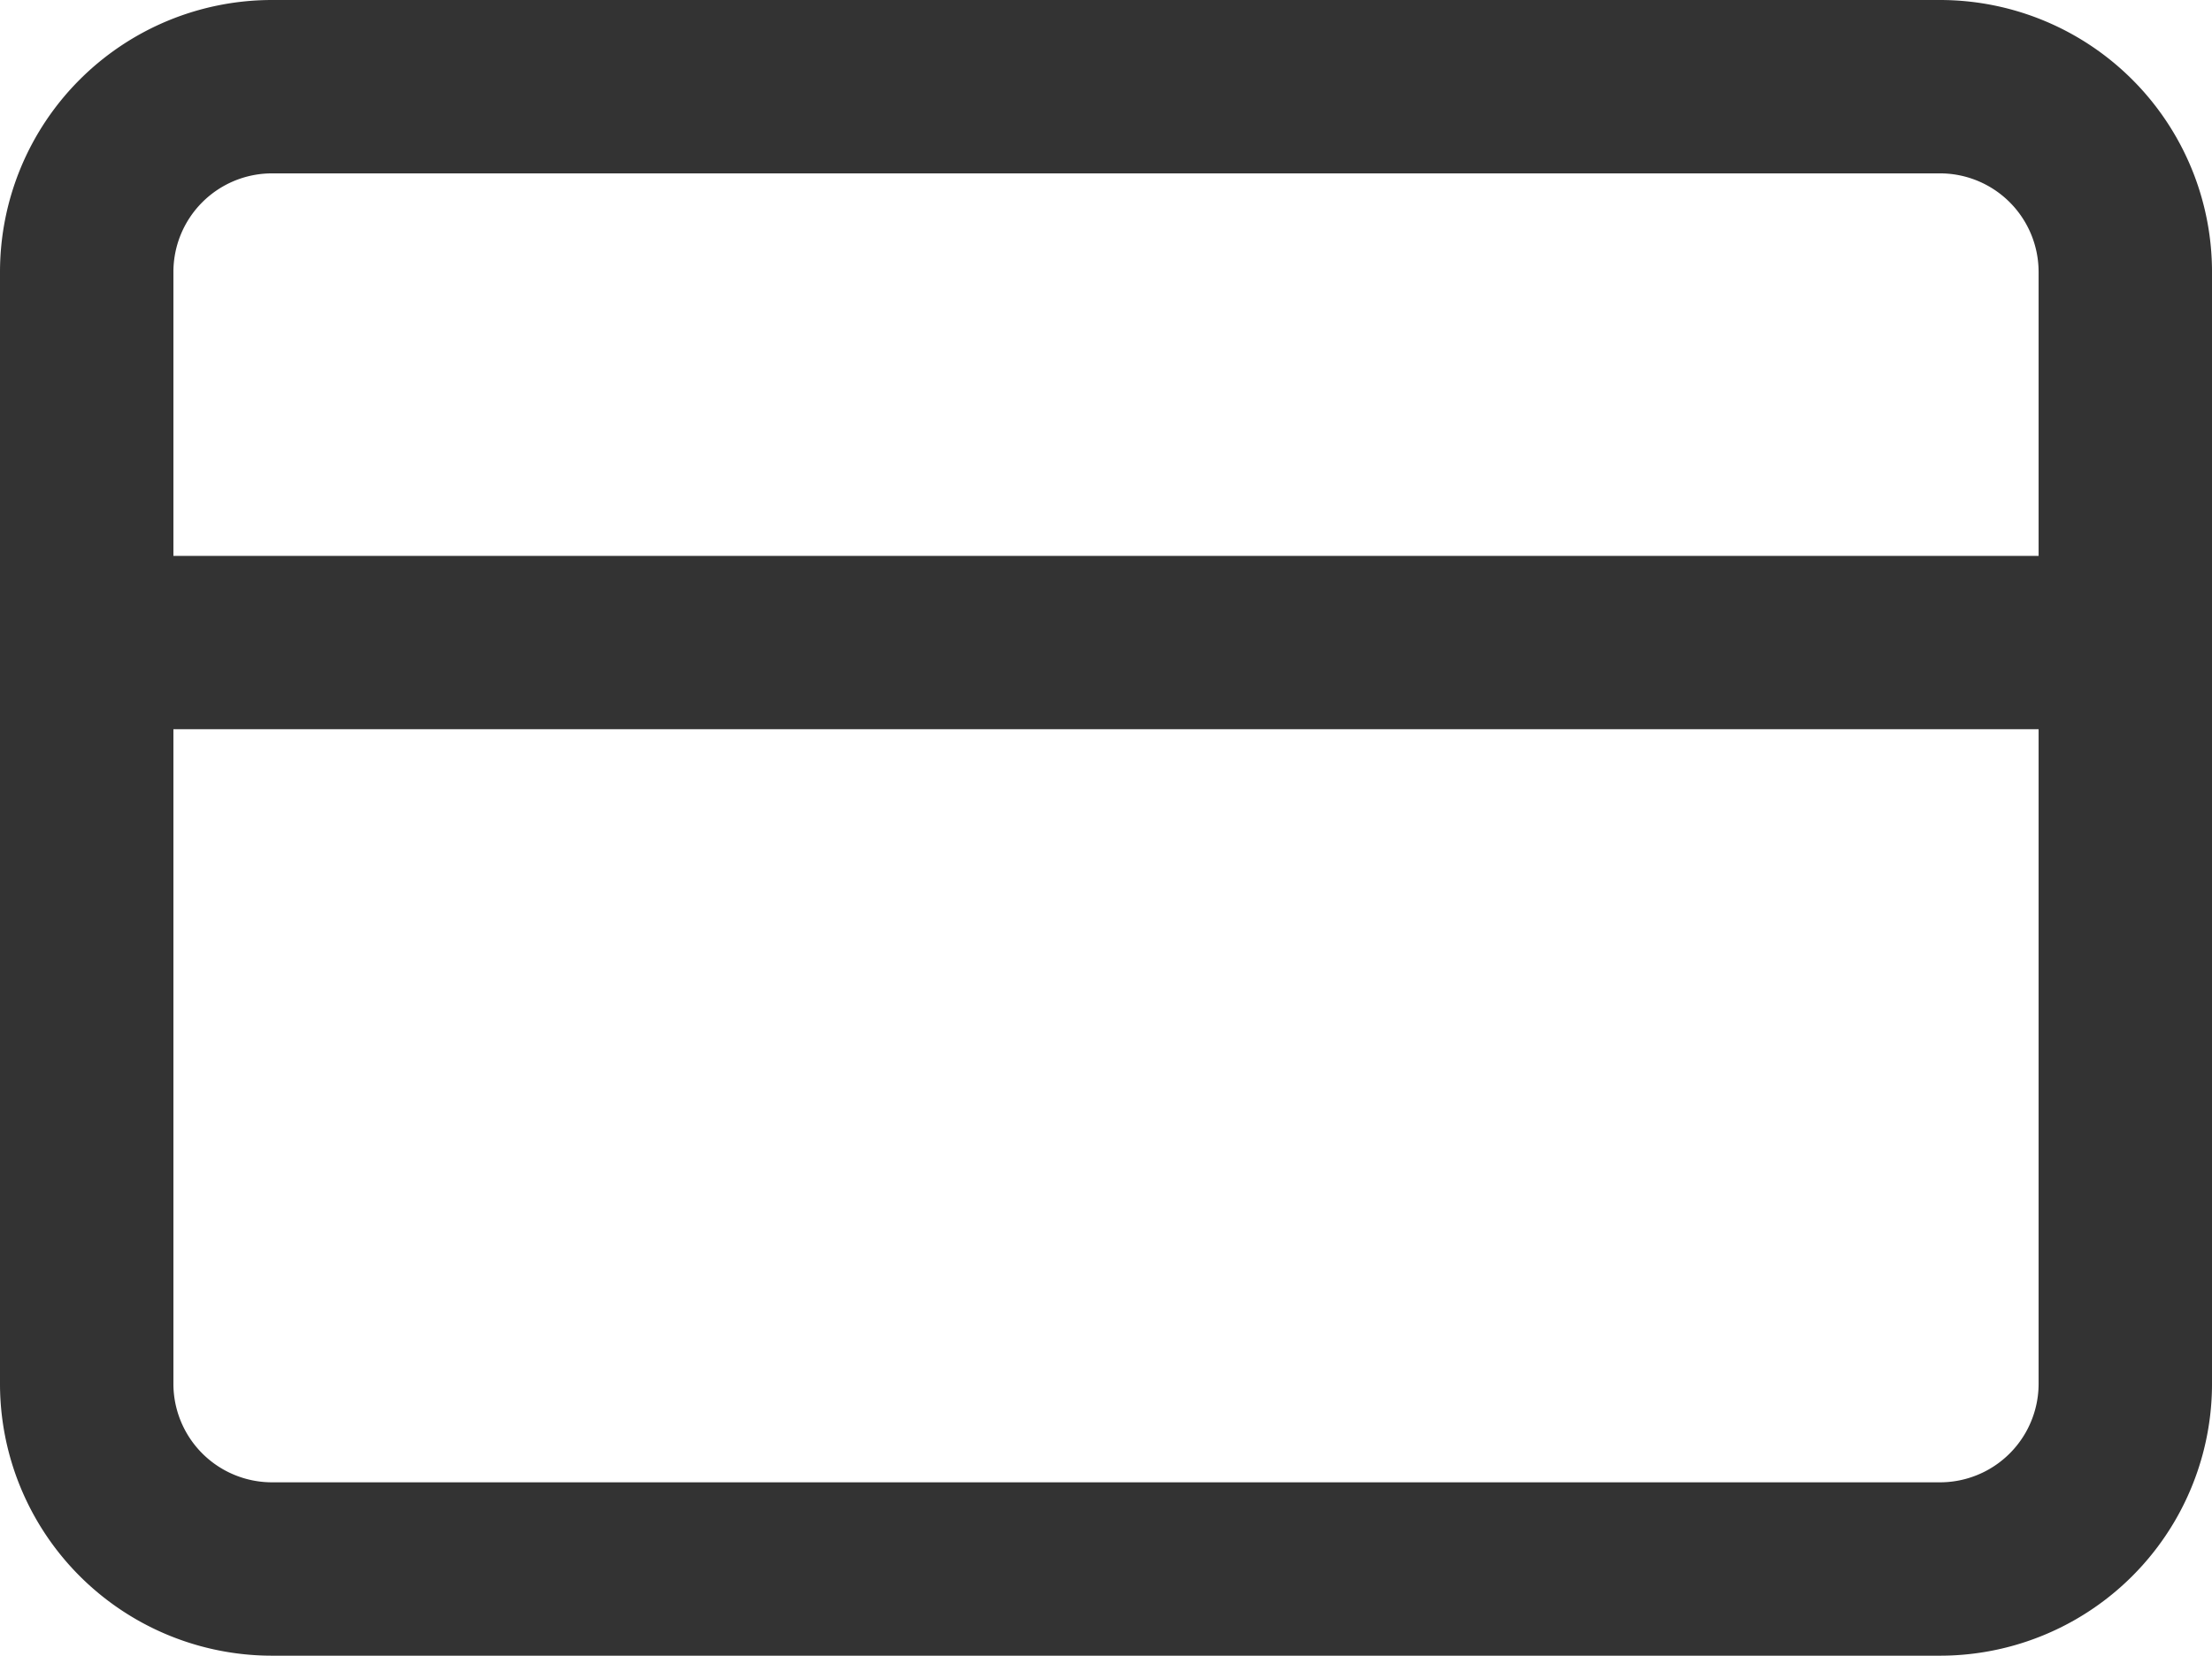 <svg xmlns="http://www.w3.org/2000/svg" width="255.123" height="190.999" viewBox="0 0 255.123 190.999">
  <g id="card" transform="translate(10 10)">
    <g id="Icon_feather-credit-card" data-name="Icon feather-credit-card">
      <path id="Caminho_1937" data-name="Caminho 1937" d="M22.875,6H215.249a21.375,21.375,0,0,1,21.375,21.375V155.624A21.375,21.375,0,0,1,215.249,177H22.875A21.375,21.375,0,0,1,1.5,155.624V27.375A21.375,21.375,0,0,1,22.875,6Z" transform="translate(-1.5 -6)" fill="none" stroke="#333" stroke-linecap="round" stroke-linejoin="round" stroke-width="20"/>
      <path id="Caminho_1938" data-name="Caminho 1938" d="M1.5,15H236.623" transform="translate(-1.5 49.125)" fill="none" stroke="#333" stroke-linecap="round" stroke-linejoin="round" stroke-width="20"/>
    </g>
  </g>
</svg>
